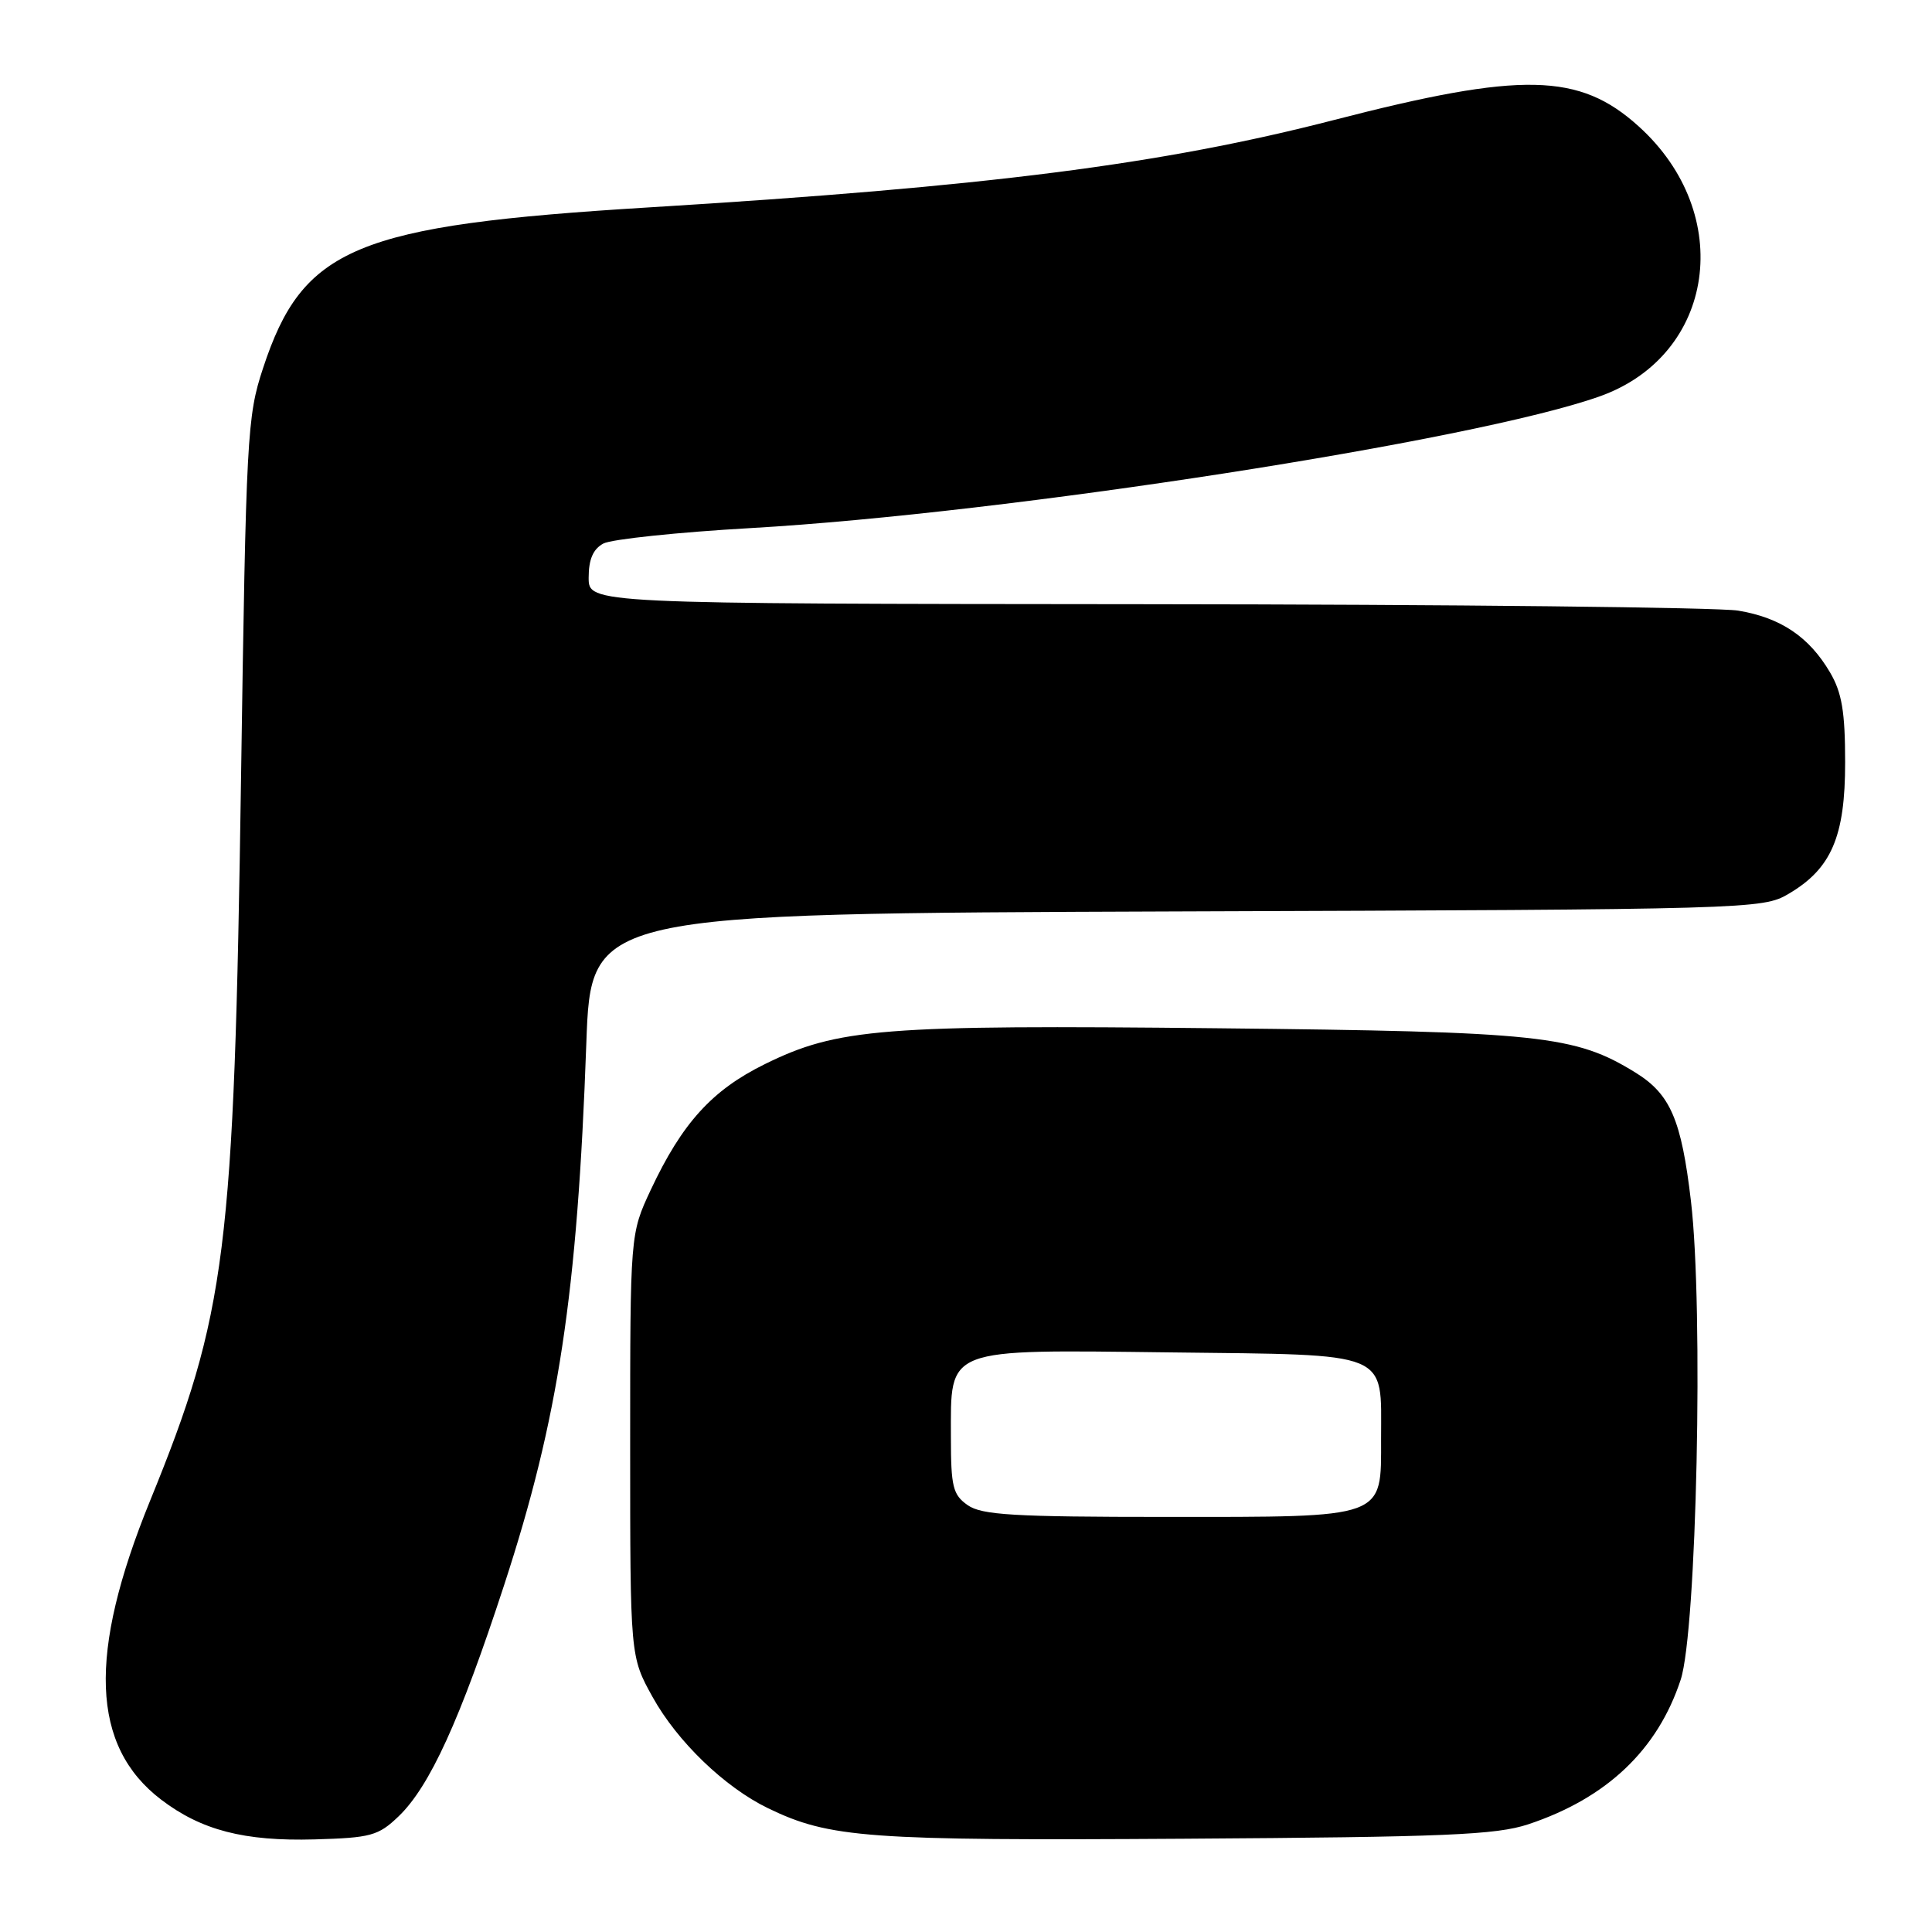 <?xml version="1.0" encoding="UTF-8" standalone="no"?>
<!DOCTYPE svg PUBLIC "-//W3C//DTD SVG 1.1//EN" "http://www.w3.org/Graphics/SVG/1.1/DTD/svg11.dtd" >
<svg xmlns="http://www.w3.org/2000/svg" xmlns:xlink="http://www.w3.org/1999/xlink" version="1.1" viewBox="0 0 256 256">
 <g >
 <path fill="currentColor"
d=" M 52.81 240.68 C 56.94 236.72 60.95 227.94 66.81 210.00 C 74.02 187.92 76.50 171.53 77.69 138.27 C 78.31 121.05 78.31 121.05 155.90 120.77 C 231.89 120.51 233.57 120.46 236.96 118.46 C 242.67 115.12 244.50 110.86 244.49 101.00 C 244.49 94.32 244.06 91.77 242.49 89.10 C 239.72 84.38 235.94 81.84 230.31 80.91 C 227.67 80.48 192.31 80.09 151.75 80.06 C 78.00 80.00 78.00 80.00 78.00 76.54 C 78.00 74.12 78.59 72.75 79.95 72.02 C 81.03 71.45 89.84 70.52 99.53 69.97 C 133.37 68.03 195.47 58.40 211.97 52.52 C 227.30 47.07 230.00 28.36 217.13 16.74 C 209.27 9.63 201.66 9.47 176.76 15.90 C 153.94 21.79 130.82 24.74 86.00 27.48 C 47.08 29.86 40.12 32.76 34.85 48.80 C 32.74 55.18 32.61 57.74 31.94 103.00 C 31.02 166.00 30.00 174.05 19.89 198.85 C 11.61 219.15 12.06 231.37 21.35 238.46 C 26.68 242.52 32.36 243.99 41.68 243.73 C 49.14 243.52 50.13 243.25 52.81 240.68 Z  M 202.50 241.73 C 212.88 238.28 219.64 231.88 222.70 222.57 C 224.82 216.12 225.74 173.38 224.06 159.16 C 222.79 148.36 221.34 144.99 216.72 142.13 C 208.70 137.18 204.20 136.70 161.31 136.25 C 116.87 135.78 111.00 136.25 101.35 141.00 C 94.34 144.45 90.38 148.82 86.23 157.66 C 83.50 163.50 83.50 163.50 83.50 191.50 C 83.50 219.50 83.50 219.50 86.47 224.86 C 89.74 230.76 96.03 236.82 101.77 239.60 C 109.94 243.55 114.89 243.91 157.00 243.64 C 191.56 243.42 198.23 243.14 202.50 241.73 Z  M 128.22 199.44 C 126.26 198.07 126.00 197.00 126.00 190.44 C 126.00 178.44 124.95 178.84 155.13 179.20 C 184.50 179.55 183.00 178.94 183.00 190.63 C 183.00 201.31 183.84 201.00 154.50 201.00 C 134.35 201.00 130.08 200.75 128.22 199.44 Z "/>
</g>
</svg>